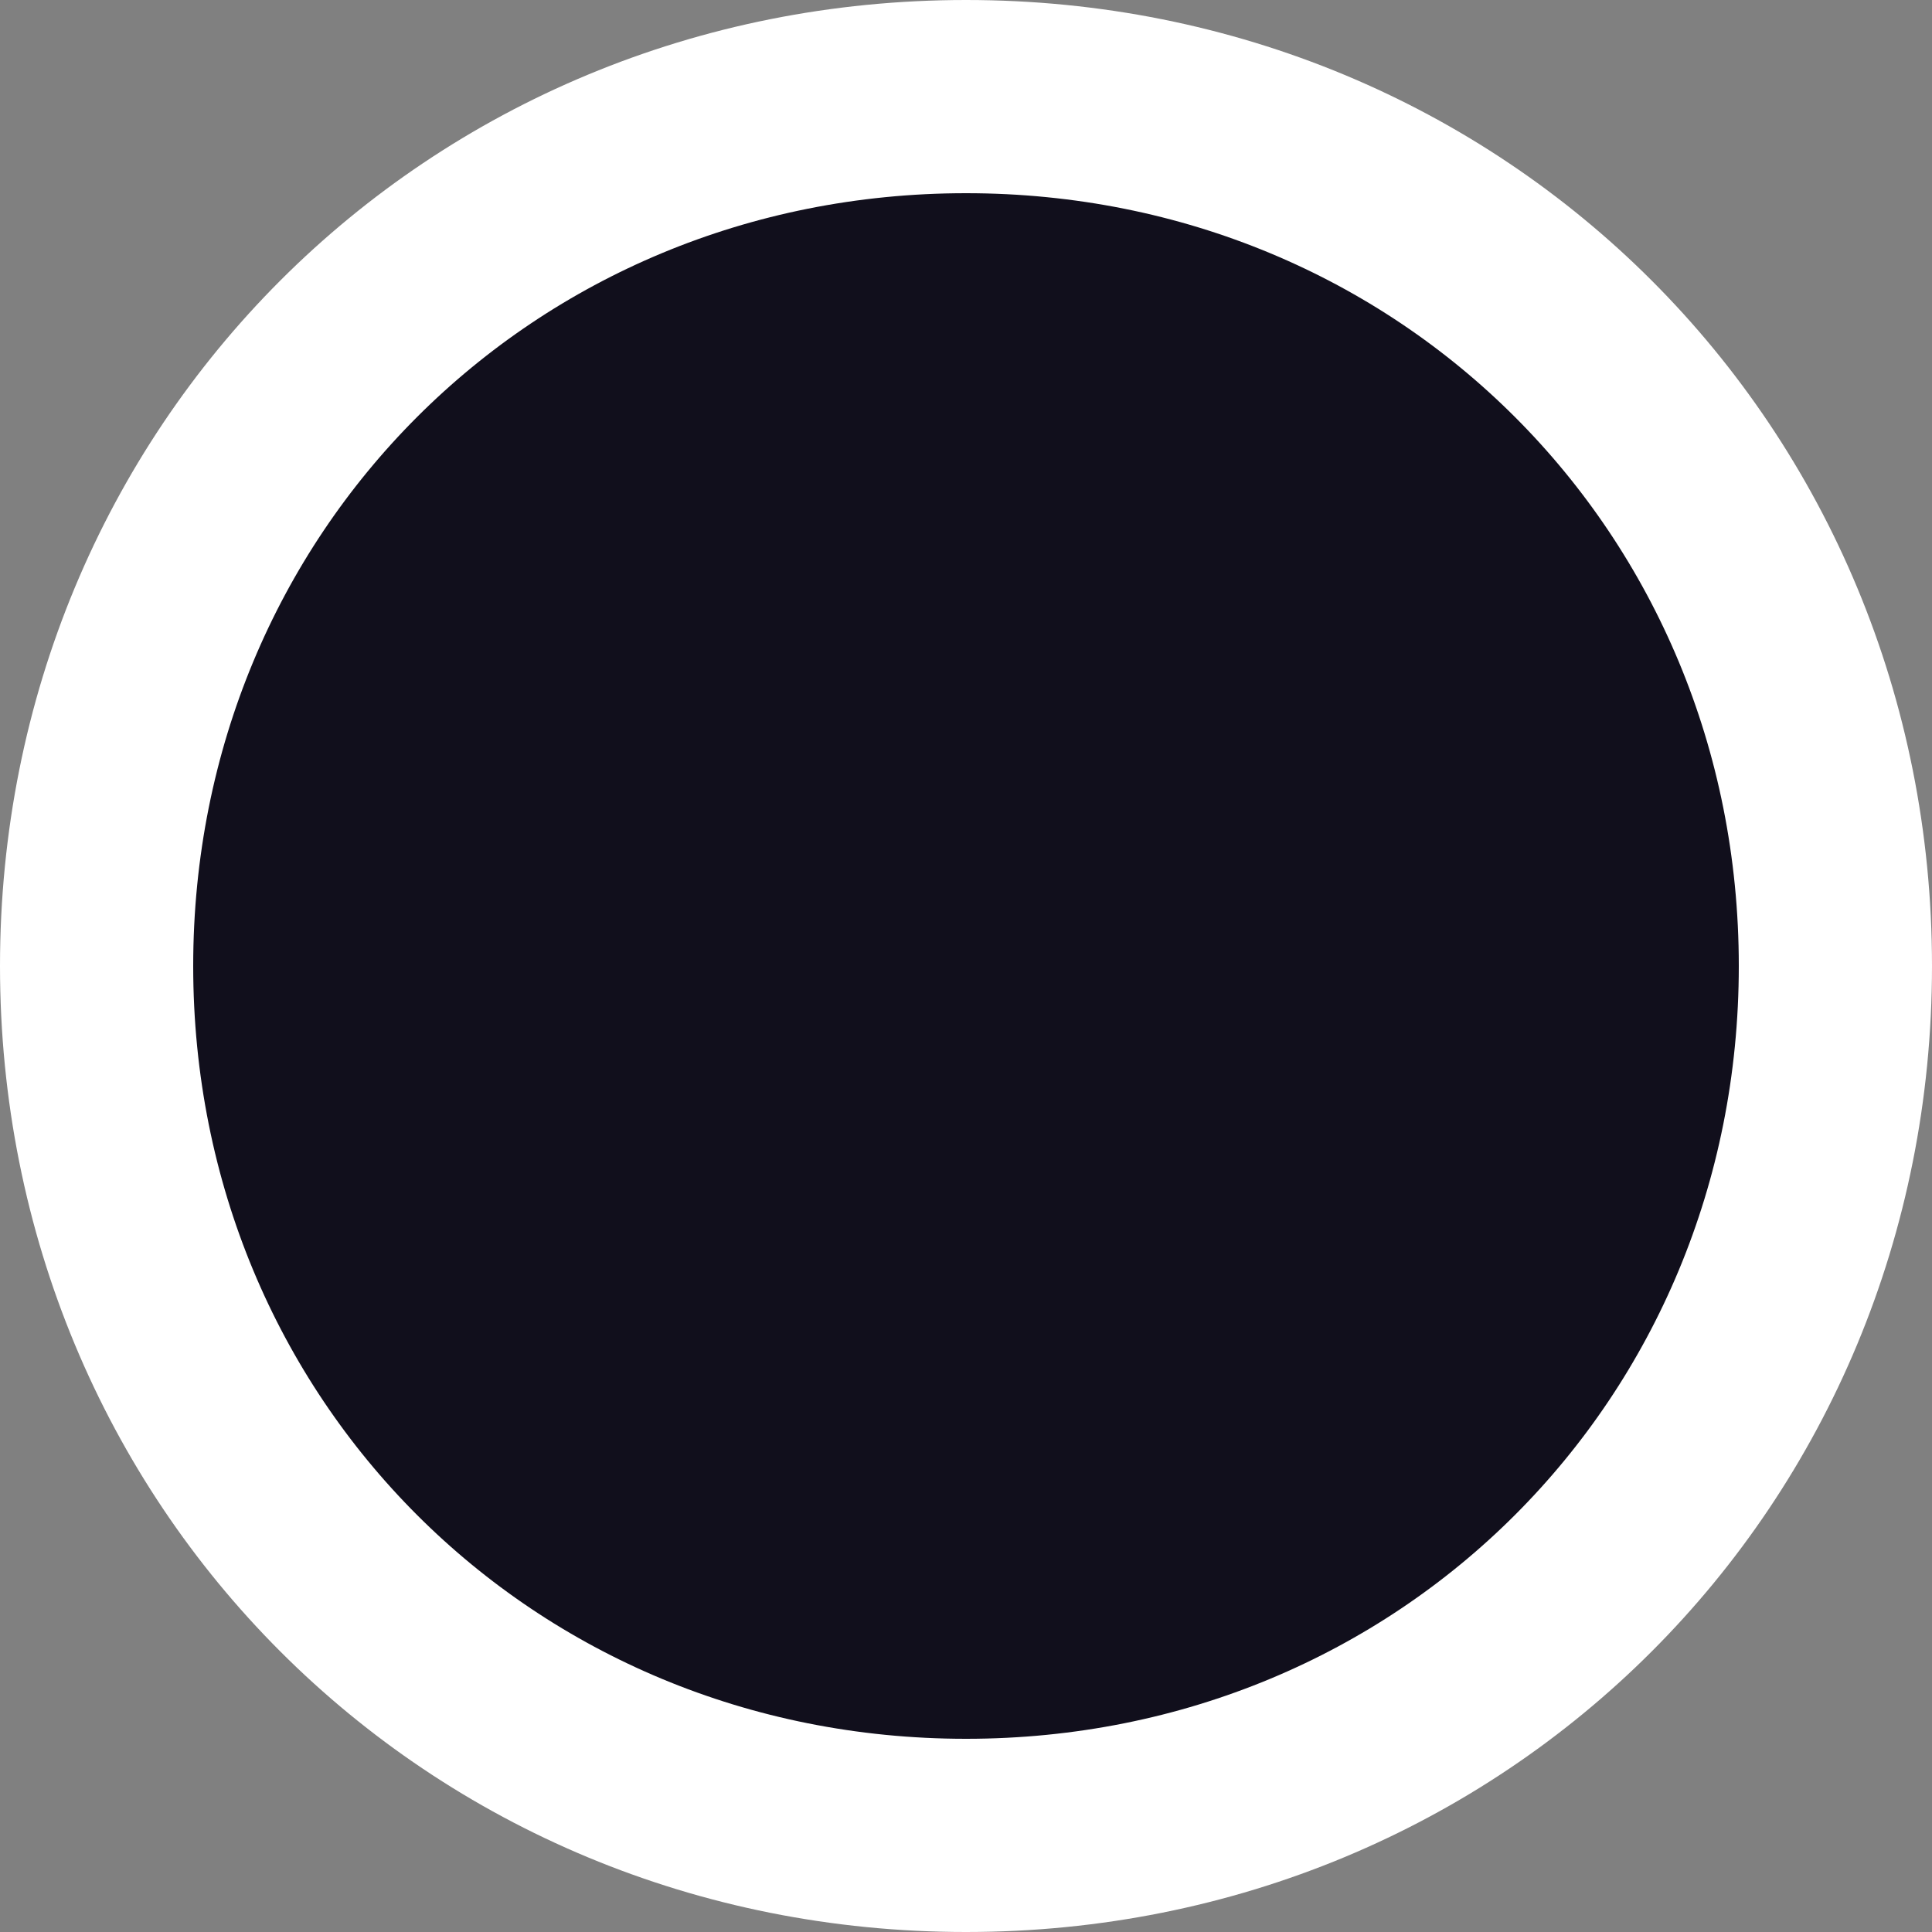 ﻿<?xml version="1.0" encoding="utf-8"?>
<svg version="1.1" xmlns:xlink="http://www.w3.org/1999/xlink" width="20px" height="20px" xmlns="http://www.w3.org/2000/svg">
  <rect width="100%" height="100%" fill="#808080" stroke="none"/>
  <g transform="matrix(1 0 0 1 -458 -495 )">
    <path d="M 468 496  C 473.04 496  477 499.96  477 505  C 477 510.04  473.04 514  468 514  C 462.96 514  459 510.04  459 505  C 459 499.96  462.96 496  468 496  Z " fill-rule="nonzero" fill="#110f1c" stroke="none" />
    <path d="M 468 496  C 473.04 496  477 499.96  477 505  C 477 510.04  473.04 514  468 514  C 462.96 514  459 510.04  459 505  C 459 499.96  462.96 496  468 496  Z " stroke-width="2" stroke="#ffffff" fill="none" />
  </g>
</svg>